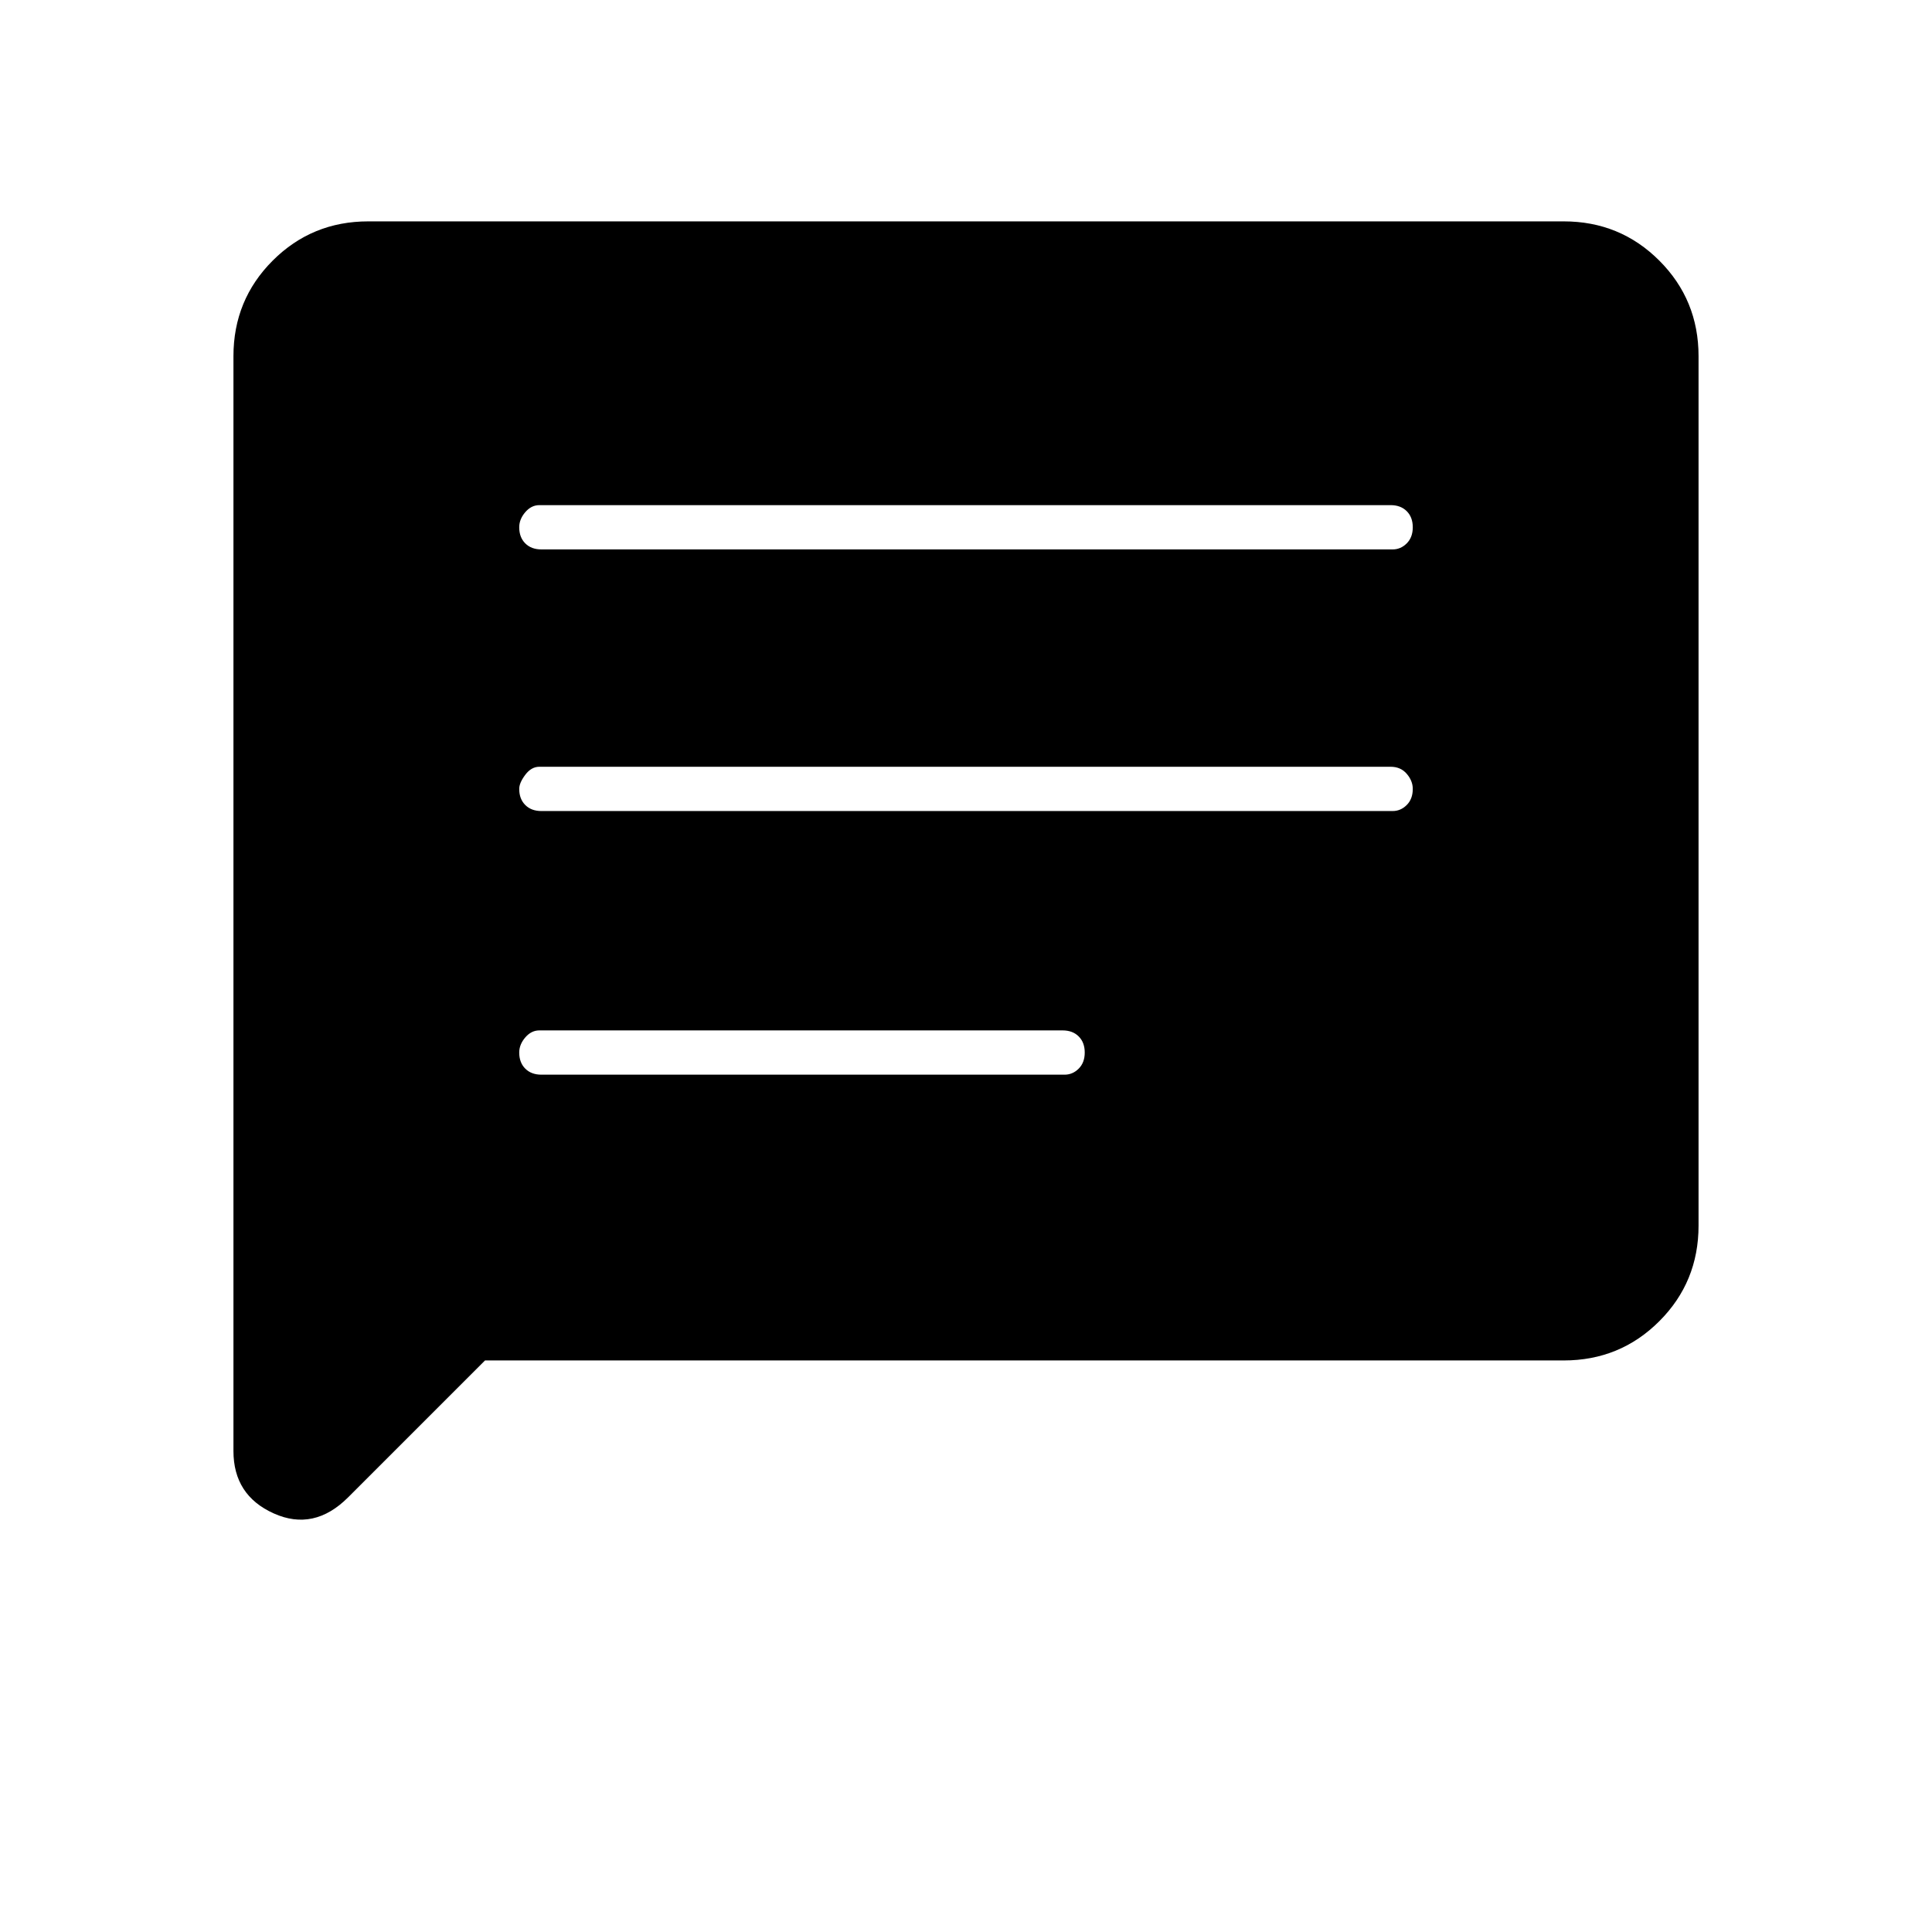 <svg xmlns="http://www.w3.org/2000/svg" height="48" width="48"><path d="M13.45 26.7H26.45Q26.65 26.7 26.8 26.55Q26.95 26.4 26.95 26.15Q26.95 25.9 26.8 25.75Q26.65 25.6 26.4 25.6H13.4Q13.2 25.6 13.05 25.775Q12.9 25.95 12.9 26.15Q12.9 26.4 13.05 26.55Q13.2 26.7 13.45 26.7ZM13.45 20.15H34.6Q34.8 20.15 34.95 20Q35.1 19.85 35.1 19.6Q35.1 19.4 34.95 19.225Q34.8 19.05 34.55 19.05H13.4Q13.2 19.05 13.05 19.25Q12.9 19.45 12.9 19.6Q12.9 19.85 13.05 20Q13.2 20.15 13.45 20.15ZM13.45 13.65H34.6Q34.8 13.65 34.95 13.5Q35.1 13.35 35.1 13.1Q35.1 12.85 34.95 12.7Q34.8 12.55 34.55 12.55H13.4Q13.2 12.55 13.05 12.725Q12.9 12.9 12.9 13.1Q12.9 13.35 13.05 13.5Q13.2 13.65 13.45 13.65ZM5.8 36.05V8.85Q5.8 7.45 6.775 6.475Q7.75 5.5 9.15 5.5H38.85Q40.25 5.5 41.225 6.475Q42.2 7.45 42.2 8.85V30.45Q42.2 31.85 41.225 32.825Q40.25 33.8 38.85 33.8H12.05L8.65 37.2Q7.8 38.05 6.8 37.6Q5.8 37.15 5.8 36.05Z"/></svg>